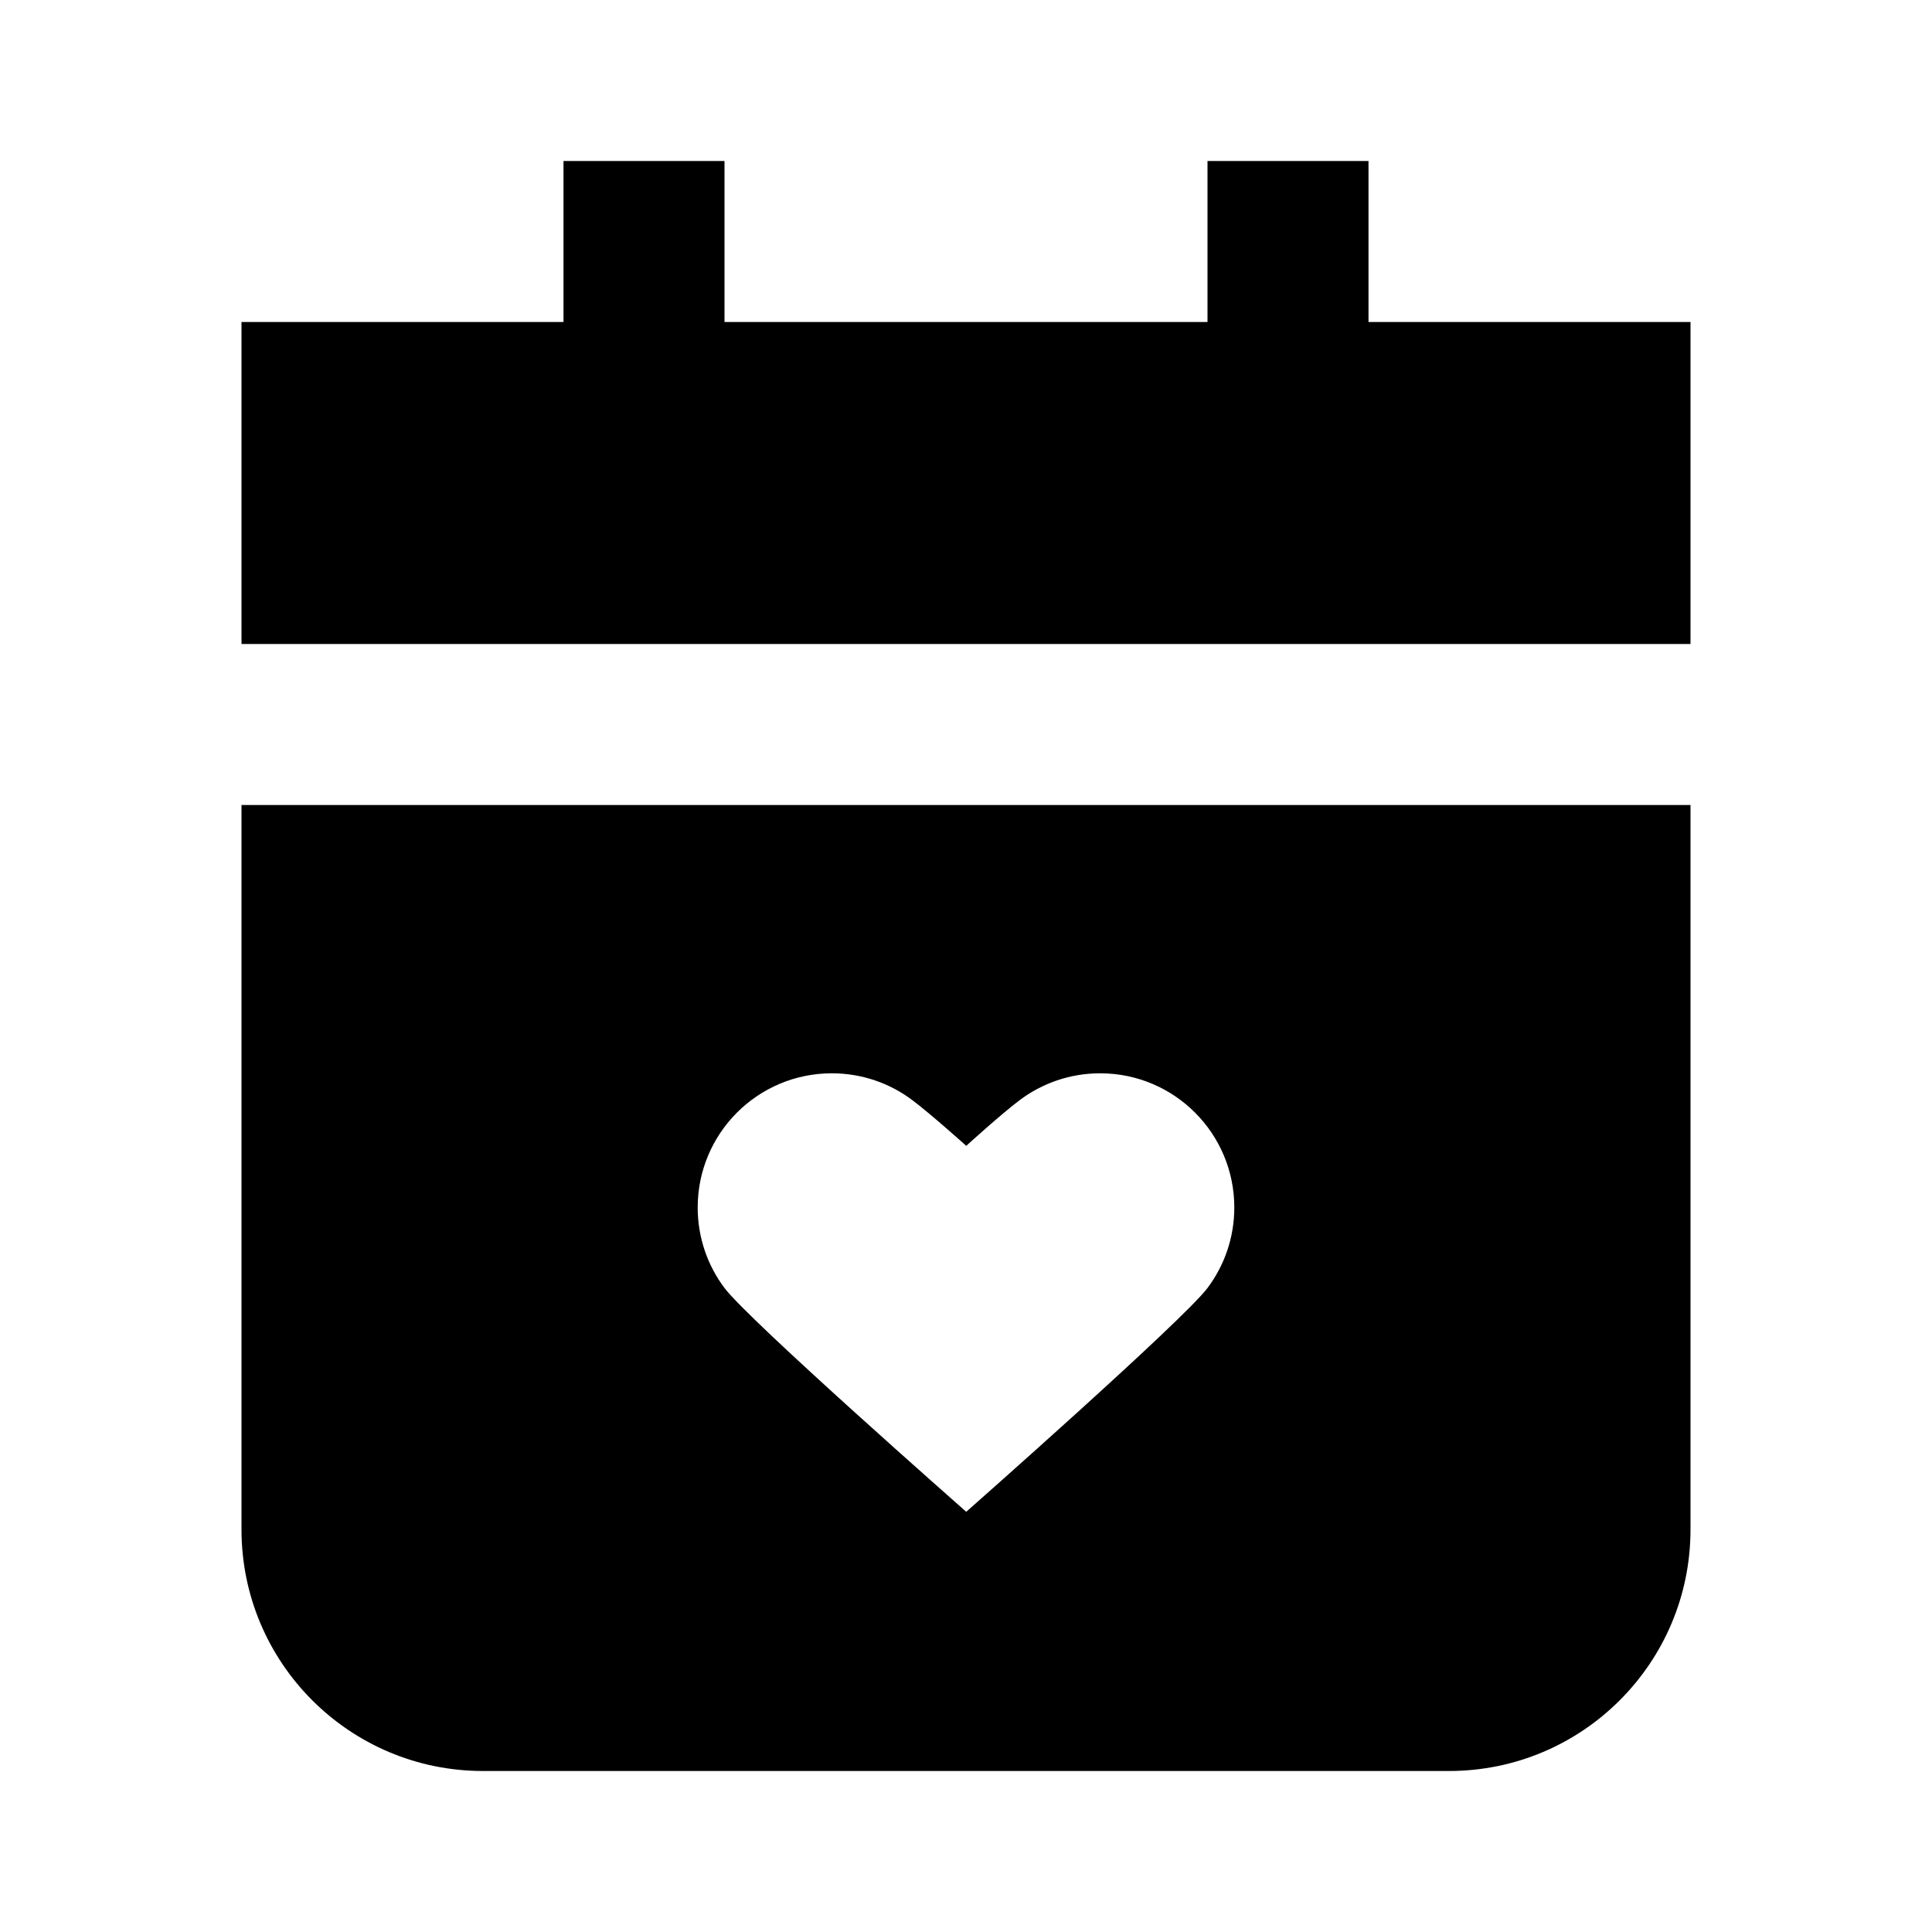 <svg width="24" height="24" viewBox="0 0 24 24" fill="none" xmlns="http://www.w3.org/2000/svg">
<path fill-rule="evenodd" clip-rule="evenodd" d="M7 4V2H9V4H15V2H17V4H21V8H3V4H7ZM21 10H3V19C3 20.657 4.343 22 6 22H18C19.657 22 21 20.657 21 19V10ZM12.003 18.78C12.003 18.78 9.304 16.405 9 16C8.791 15.722 8.667 15.375 8.667 15C8.667 14.079 9.413 13.333 10.333 13.333C10.709 13.333 11.055 13.457 11.334 13.667C11.562 13.838 12.003 14.234 12.003 14.234C12.003 14.234 12.438 13.838 12.666 13.667C12.945 13.457 13.291 13.333 13.667 13.333C14.587 13.333 15.333 14.079 15.333 15C15.333 15.375 15.209 15.722 15 16C14.696 16.405 12.003 18.78 12.003 18.78Z" fill="black"/>
</svg>
